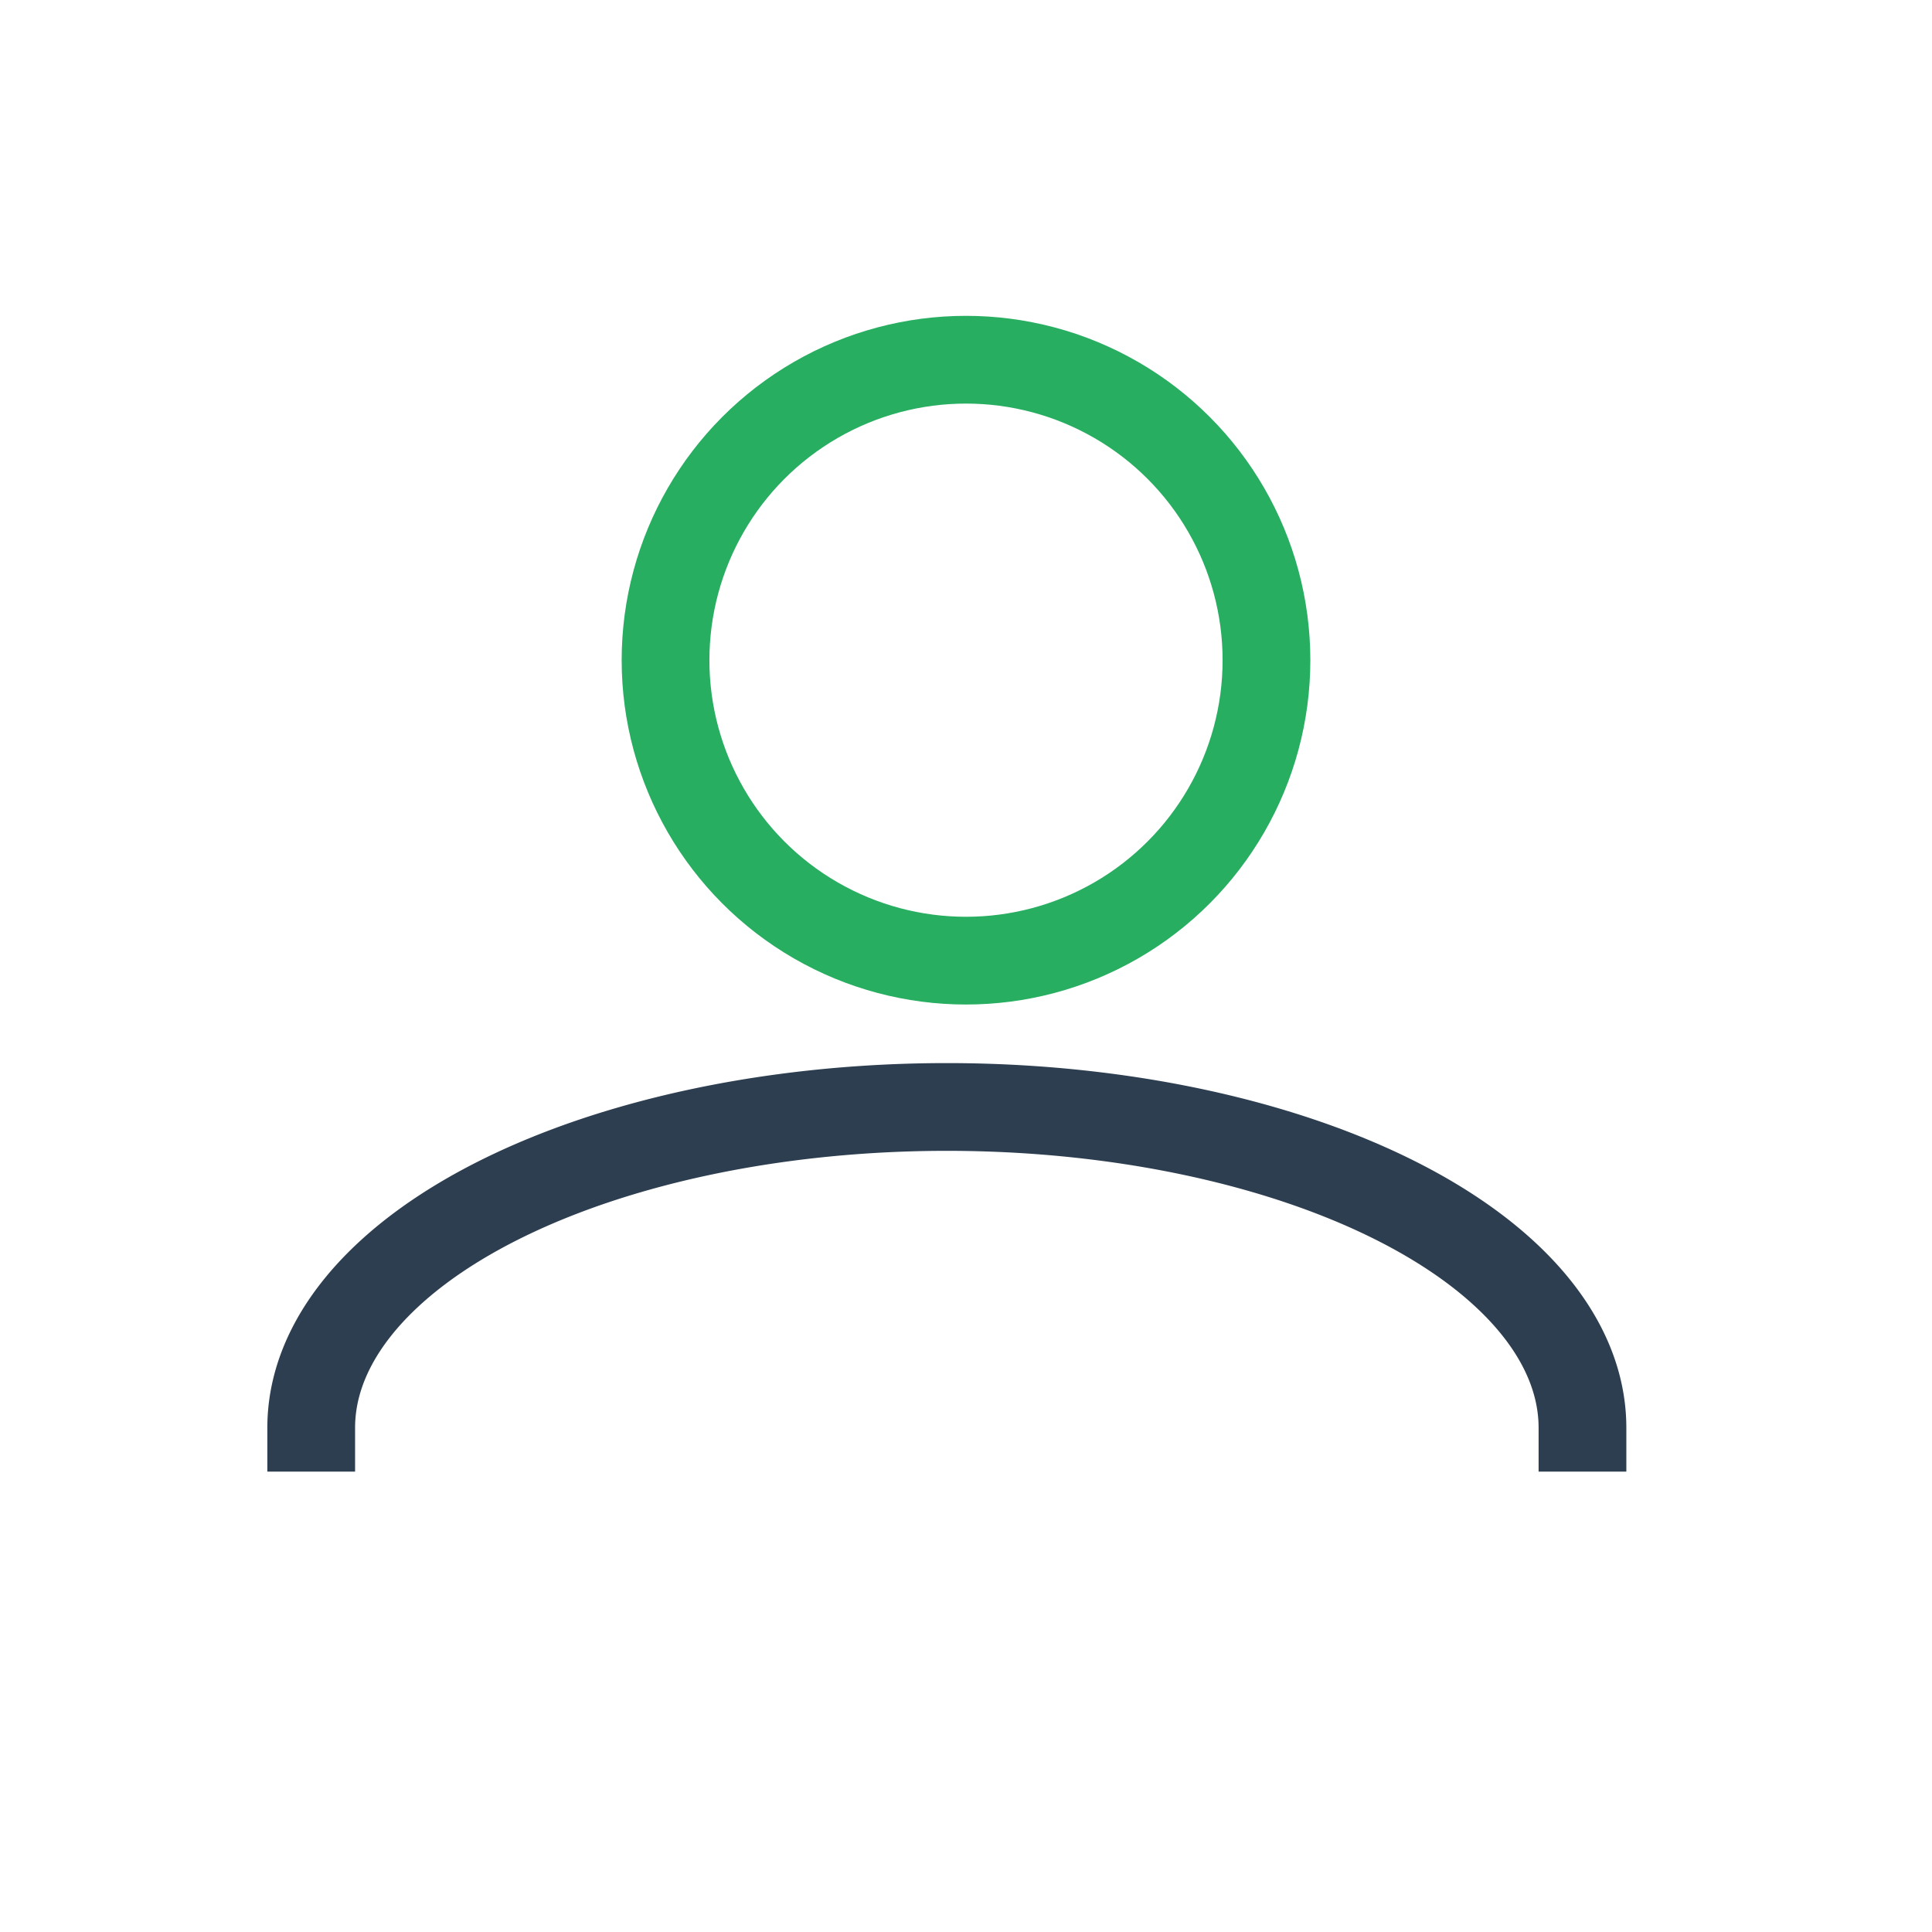 <?xml version="1.0" encoding="UTF-8" standalone="no"?>
<!-- Created with Inkscape (http://www.inkscape.org/) -->

<svg
   width="48"
   height="48"
   viewBox="0 0 48 48"
   version="1.1"
   id="svg1"
   inkscape:version="1.4 (86a8ad7, 2024-10-11)"
   sodipodi:docname="profile-pic-icon.svg"
   xmlns:inkscape="http://www.inkscape.org/namespaces/inkscape"
   xmlns:sodipodi="http://sodipodi.sourceforge.net/DTD/sodipodi-0.dtd"
   xmlns="http://www.w3.org/2000/svg"
   xmlns:svg="http://www.w3.org/2000/svg">
  <sodipodi:namedview
     id="namedview1"
     pagecolor="#ffffff"
     bordercolor="#999999"
     borderopacity="1"
     inkscape:showpageshadow="2"
     inkscape:pageopacity="0"
     inkscape:pagecheckerboard="0"
     inkscape:deskcolor="#d1d1d1"
     inkscape:document-units="px"
     inkscape:zoom="16.8125"
     inkscape:cx="34.141264"
     inkscape:cy="21.501859"
     inkscape:window-width="1920"
     inkscape:window-height="1009"
     inkscape:window-x="-8"
     inkscape:window-y="-8"
     inkscape:window-maximized="1"
     inkscape:current-layer="layer1" />
  <defs
     id="defs1" />
  <g
     inkscape:label="Ebene 1"
     inkscape:groupmode="layer"
     id="layer1">
    <circle
       style="fill:none;stroke:#27ae60;stroke-width:2.18;stroke-linecap:square"
       id="path1"
       cx="24"
       cy="16.402"
       r="7.465" />
    <path
       style="fill:none;stroke:#2c3e50;stroke-width:2.18;stroke-linecap:square;stroke-linejoin:round;stroke-opacity:1"
       id="path2"
       sodipodi:type="arc"
       sodipodi:cx="-23.524183"
       sodipodi:cy="-35.471615"
       sodipodi:rx="15.791821"
       sodipodi:ry="7.9702601"
       sodipodi:start="0"
       sodipodi:end="3.1415927"
       sodipodi:open="true"
       sodipodi:arc-type="arc"
       d="m -7.732,-35.472 a 15.792,7.97 0 0 1 -7.896,6.902 15.792,7.97 0 0 1 -15.792,0 15.792,7.97 0 0 1 -7.896,-6.902"
       transform="scale(-1)" />
    <rect
       style="fill:#ffffff;fill-opacity:0;stroke:none;stroke-width:2.18;stroke-linecap:square;stroke-linejoin:round;stroke-opacity:1"
       id="rect2"
       width="46.87"
       height="16.773"
       x="0.357"
       y="34.216" />
  </g>
</svg>
